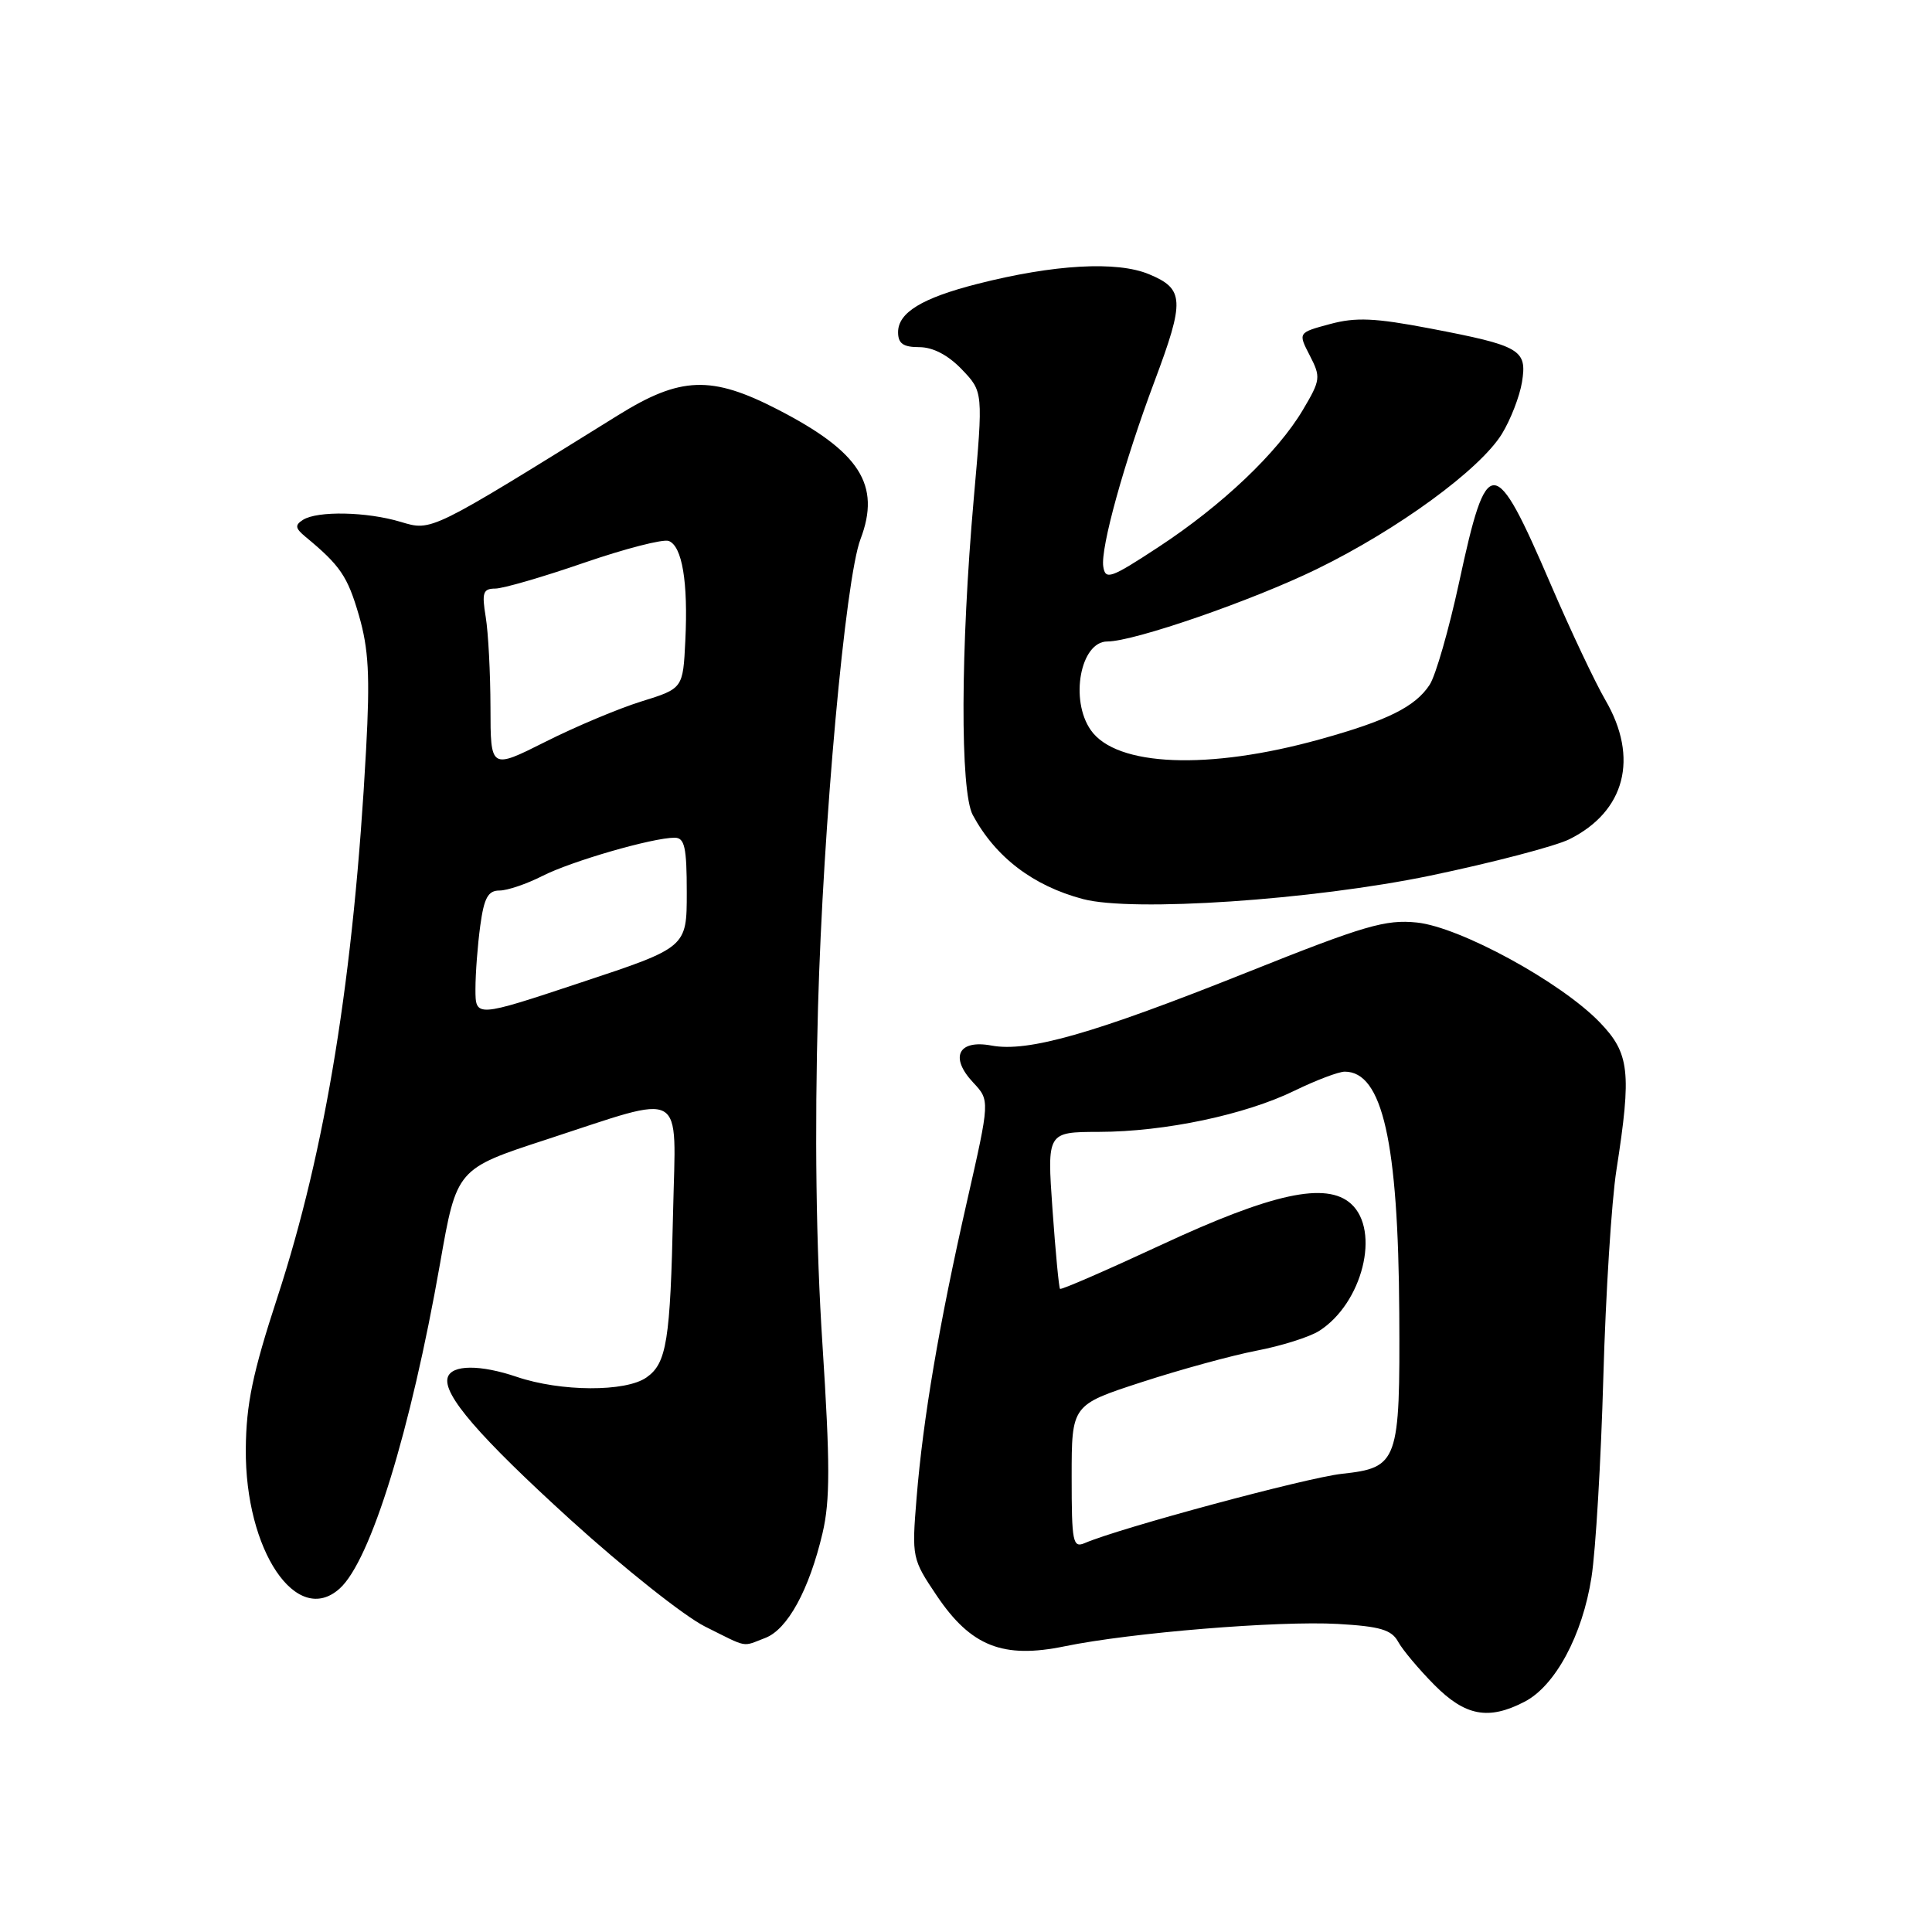 <?xml version="1.0" encoding="UTF-8" standalone="no"?>
<!DOCTYPE svg PUBLIC "-//W3C//DTD SVG 1.1//EN" "http://www.w3.org/Graphics/SVG/1.1/DTD/svg11.dtd" >
<svg xmlns="http://www.w3.org/2000/svg" xmlns:xlink="http://www.w3.org/1999/xlink" version="1.1" viewBox="0 0 256 256">
 <g >
 <path fill="currentColor"
d=" M 202.01 225.49 C 206.08 223.39 209.69 216.67 210.88 209.00 C 211.44 205.43 212.14 193.50 212.45 182.50 C 212.76 171.50 213.54 159.12 214.19 155.00 C 216.21 142.03 215.93 139.56 211.97 135.46 C 206.83 130.13 193.47 122.84 187.75 122.24 C 183.59 121.81 180.81 122.62 165.25 128.84 C 144.87 136.98 136.23 139.45 131.37 138.54 C 126.97 137.72 125.80 140.09 128.96 143.45 C 131.17 145.81 131.17 145.81 128.14 159.15 C 124.43 175.47 122.31 187.94 121.45 198.50 C 120.81 206.39 120.85 206.57 124.15 211.47 C 128.66 218.15 132.91 219.83 141.09 218.14 C 149.83 216.34 169.37 214.74 177.26 215.18 C 182.86 215.50 184.39 215.95 185.26 217.54 C 185.85 218.62 188.01 221.19 190.05 223.25 C 194.15 227.39 197.23 227.97 202.01 225.49 Z  M 101.39 217.04 C 104.35 215.92 107.22 210.67 108.99 203.15 C 110.00 198.85 110.00 193.96 108.98 178.15 C 108.13 165.05 107.93 150.17 108.39 133.50 C 109.06 109.34 112.01 76.72 114.02 71.44 C 116.75 64.26 113.95 59.87 103.03 54.25 C 94.26 49.73 90.17 49.88 81.93 55.00 C 56.88 70.56 57.24 70.39 53.09 69.15 C 48.61 67.80 42.07 67.67 40.15 68.88 C 39.05 69.58 39.11 69.99 40.47 71.12 C 45.08 74.93 46.05 76.35 47.55 81.51 C 48.85 85.99 49.04 89.52 48.51 99.30 C 46.89 129.33 43.17 152.28 36.75 171.92 C 33.48 181.93 32.62 186.03 32.57 192.00 C 32.46 205.45 39.32 215.64 45.02 210.48 C 49.12 206.77 54.40 189.64 58.31 167.42 C 60.51 154.87 60.51 154.87 72.41 150.99 C 91.10 144.89 89.55 144.01 89.19 160.50 C 88.82 177.68 88.34 180.65 85.66 182.52 C 82.90 184.46 74.30 184.42 68.47 182.44 C 63.63 180.80 59.88 180.82 59.33 182.50 C 58.61 184.72 63.47 190.35 75.63 201.41 C 82.67 207.80 90.67 214.15 93.41 215.52 C 99.23 218.42 98.26 218.23 101.39 217.04 Z  M 189.50 116.03 C 197.75 114.31 206.05 112.14 207.94 111.21 C 215.35 107.52 217.19 100.43 212.72 92.76 C 211.36 90.42 208.11 83.55 205.51 77.50 C 197.97 59.97 197.05 59.94 193.34 77.16 C 191.99 83.40 190.24 89.50 189.44 90.73 C 187.53 93.65 183.86 95.48 174.87 97.97 C 160.13 102.07 147.92 101.58 144.54 96.75 C 141.72 92.73 143.17 85.00 146.73 85.00 C 150.27 85.00 165.91 79.59 174.50 75.40 C 185.23 70.16 196.07 62.24 199.00 57.51 C 200.16 55.62 201.36 52.53 201.67 50.64 C 202.37 46.33 201.50 45.82 189.48 43.52 C 182.19 42.13 179.66 42.01 176.23 42.94 C 171.99 44.08 171.99 44.08 173.55 47.10 C 175.03 49.97 174.99 50.35 172.64 54.31 C 169.28 59.98 161.95 66.95 153.50 72.49 C 147.16 76.65 146.47 76.89 146.19 75.08 C 145.80 72.64 148.95 61.27 152.99 50.50 C 157.00 39.80 156.93 38.28 152.26 36.34 C 148.01 34.56 139.66 35.03 129.50 37.62 C 122.17 39.49 119.00 41.42 119.00 44.02 C 119.00 45.52 119.68 46.00 121.81 46.00 C 123.62 46.00 125.63 47.05 127.45 48.95 C 130.28 51.91 130.28 51.91 129.03 66.05 C 127.27 85.97 127.21 104.86 128.90 108.00 C 131.91 113.58 136.89 117.38 143.50 119.13 C 150.06 120.87 173.90 119.26 189.50 116.03 Z  M 142.00 195.69 C 142.00 186.16 142.00 186.16 151.25 183.15 C 156.34 181.49 163.20 179.61 166.50 178.97 C 169.80 178.34 173.53 177.16 174.80 176.35 C 180.53 172.70 182.95 163.07 179.02 159.51 C 175.74 156.55 168.58 158.10 153.77 165.00 C 146.60 168.33 140.61 170.94 140.46 170.78 C 140.31 170.63 139.86 165.89 139.46 160.25 C 138.74 150.00 138.74 150.00 145.62 149.98 C 154.37 149.96 165.02 147.71 171.58 144.50 C 174.40 143.13 177.37 142.00 178.19 142.00 C 183.18 142.00 185.28 151.31 185.41 174.00 C 185.52 193.78 185.27 194.47 177.79 195.29 C 173.13 195.80 148.44 202.45 143.75 204.46 C 142.15 205.15 142.00 204.38 142.00 195.69 Z  M 63.00 131.05 C 63.00 128.98 63.29 125.19 63.64 122.64 C 64.14 118.97 64.67 118.00 66.18 118.00 C 67.22 118.00 69.78 117.13 71.85 116.08 C 75.68 114.12 86.47 111.00 89.39 111.00 C 90.72 111.00 91.00 112.26 91.00 118.27 C 91.00 125.54 91.00 125.54 77.00 130.18 C 63.00 134.83 63.00 134.83 63.00 131.05 Z  M 64.99 93.72 C 64.98 89.20 64.70 83.81 64.36 81.75 C 63.83 78.53 64.00 78.00 65.62 77.99 C 66.65 77.99 71.95 76.45 77.39 74.57 C 82.82 72.70 87.87 71.40 88.61 71.68 C 90.39 72.36 91.19 77.11 90.81 84.87 C 90.50 91.23 90.50 91.23 85.00 92.94 C 81.97 93.88 76.24 96.29 72.25 98.30 C 65.00 101.94 65.00 101.94 64.99 93.72 Z "/>
</g>
</svg>